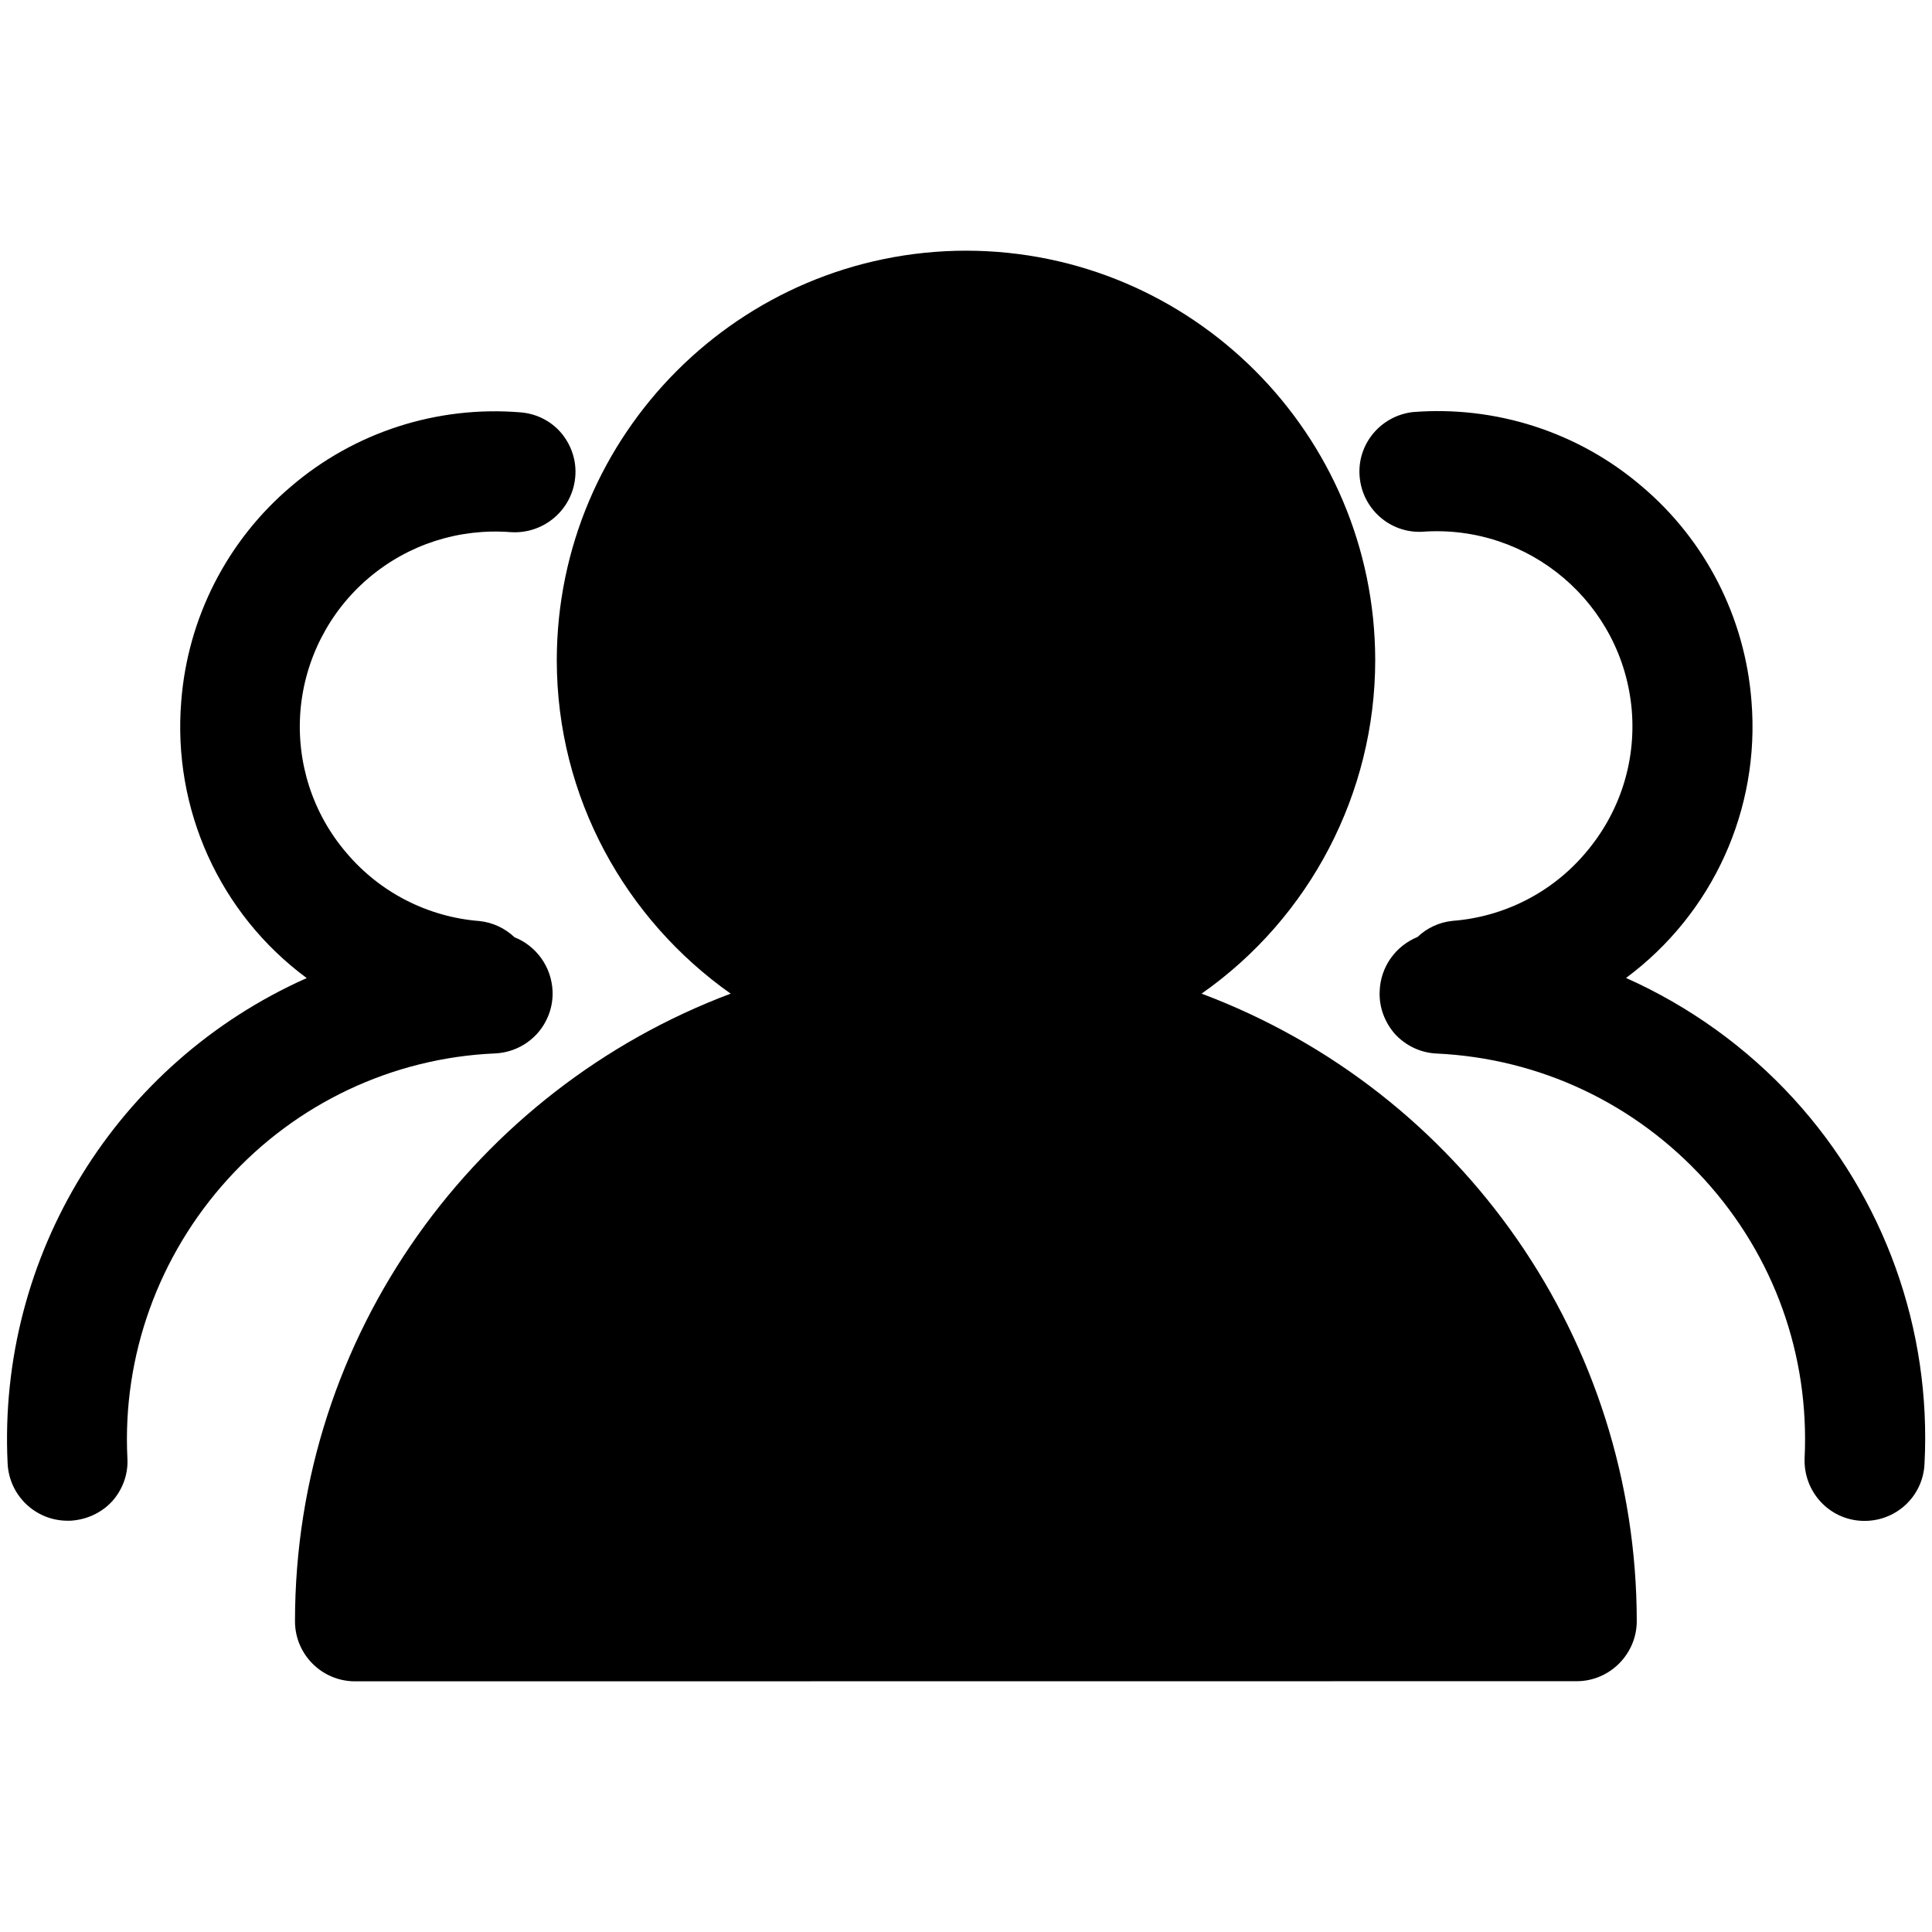 <?xml version="1.0" encoding="utf-8"?>
<!-- Generator: Adobe Illustrator 15.0.0, SVG Export Plug-In . SVG Version: 6.00 Build 0)  -->
<!DOCTYPE svg PUBLIC "-//W3C//DTD SVG 1.1//EN" "http://www.w3.org/Graphics/SVG/1.1/DTD/svg11.dtd">
<svg version="1.1" id="图层_1" xmlns="http://www.w3.org/2000/svg" xmlns:xlink="http://www.w3.org/1999/xlink" x="0px" y="0px"
	 width="16px" height="16px" viewBox="0 0 16 16" enable-background="new 0 0 16 16" xml:space="preserve">
<path d="M14.853,9.098c-0.388-0.424-0.861-0.764-1.387-0.999c0.72-0.534,1.112-1.399,1.039-2.292
	c-0.053-0.692-0.38-1.333-0.908-1.779c-0.525-0.45-1.211-0.671-1.9-0.615c-0.266,0.033-0.46,0.268-0.437,0.534
	c0.022,0.266,0.249,0.468,0.515,0.457c0.888-0.067,1.666,0.594,1.739,1.483c0.034,0.43-0.103,0.848-0.383,1.176
	c-0.276,0.327-0.673,0.53-1.1,0.563c-0.11,0.011-0.213,0.058-0.292,0.134c-0.182,0.074-0.306,0.248-0.313,0.447
	c-0.007,0.132,0.041,0.259,0.127,0.357c0.09,0.097,0.214,0.156,0.347,0.161c0.853,0.041,1.64,0.413,2.217,1.045
	c0.574,0.631,0.869,1.451,0.828,2.305c-0.011,0.275,0.199,0.508,0.474,0.52s0.507-0.198,0.519-0.473
	C15.996,11.006,15.604,9.919,14.853,9.098z M4.446,8.563c0.089-0.098,0.136-0.226,0.13-0.357C4.567,8.009,4.444,7.835,4.261,7.762
	C4.182,7.687,4.081,7.64,3.974,7.628C3.545,7.595,3.147,7.392,2.87,7.064c-0.281-0.327-0.416-0.75-0.382-1.176
	C2.523,5.46,2.727,5.063,3.054,4.786c0.329-0.279,0.749-0.412,1.175-0.379C4.5,4.425,4.74,4.225,4.764,3.95
	c0.012-0.132-0.031-0.262-0.115-0.363C4.563,3.485,4.44,3.425,4.311,3.415C3.62,3.358,2.935,3.579,2.41,4.029
	C1.881,4.477,1.554,5.118,1.501,5.808C1.428,6.701,1.819,7.567,2.54,8.1c-1.578,0.703-2.56,2.299-2.477,4.018
	c0.012,0.267,0.231,0.476,0.497,0.476h0.023c0.132-0.008,0.255-0.063,0.345-0.16c0.089-0.099,0.135-0.228,0.127-0.359
	c-0.042-0.848,0.258-1.677,0.83-2.308C2.454,9.138,3.25,8.761,4.099,8.724C4.233,8.718,4.356,8.66,4.446,8.563z"/>
<path d="M9.951,8.229c0.9-0.631,1.438-1.664,1.438-2.763c-0.003-1.87-1.519-3.388-3.388-3.39c-1.87,0.002-3.387,1.52-3.39,3.39
	c0,1.142,0.572,2.15,1.44,2.763c-2.105,0.791-3.608,2.819-3.608,5.198c0,0.274,0.223,0.497,0.497,0.497l10.118-0.001
	c0.272,0,0.497-0.224,0.497-0.498C13.553,11.11,12.117,9.042,9.951,8.229z"/>
</svg>
